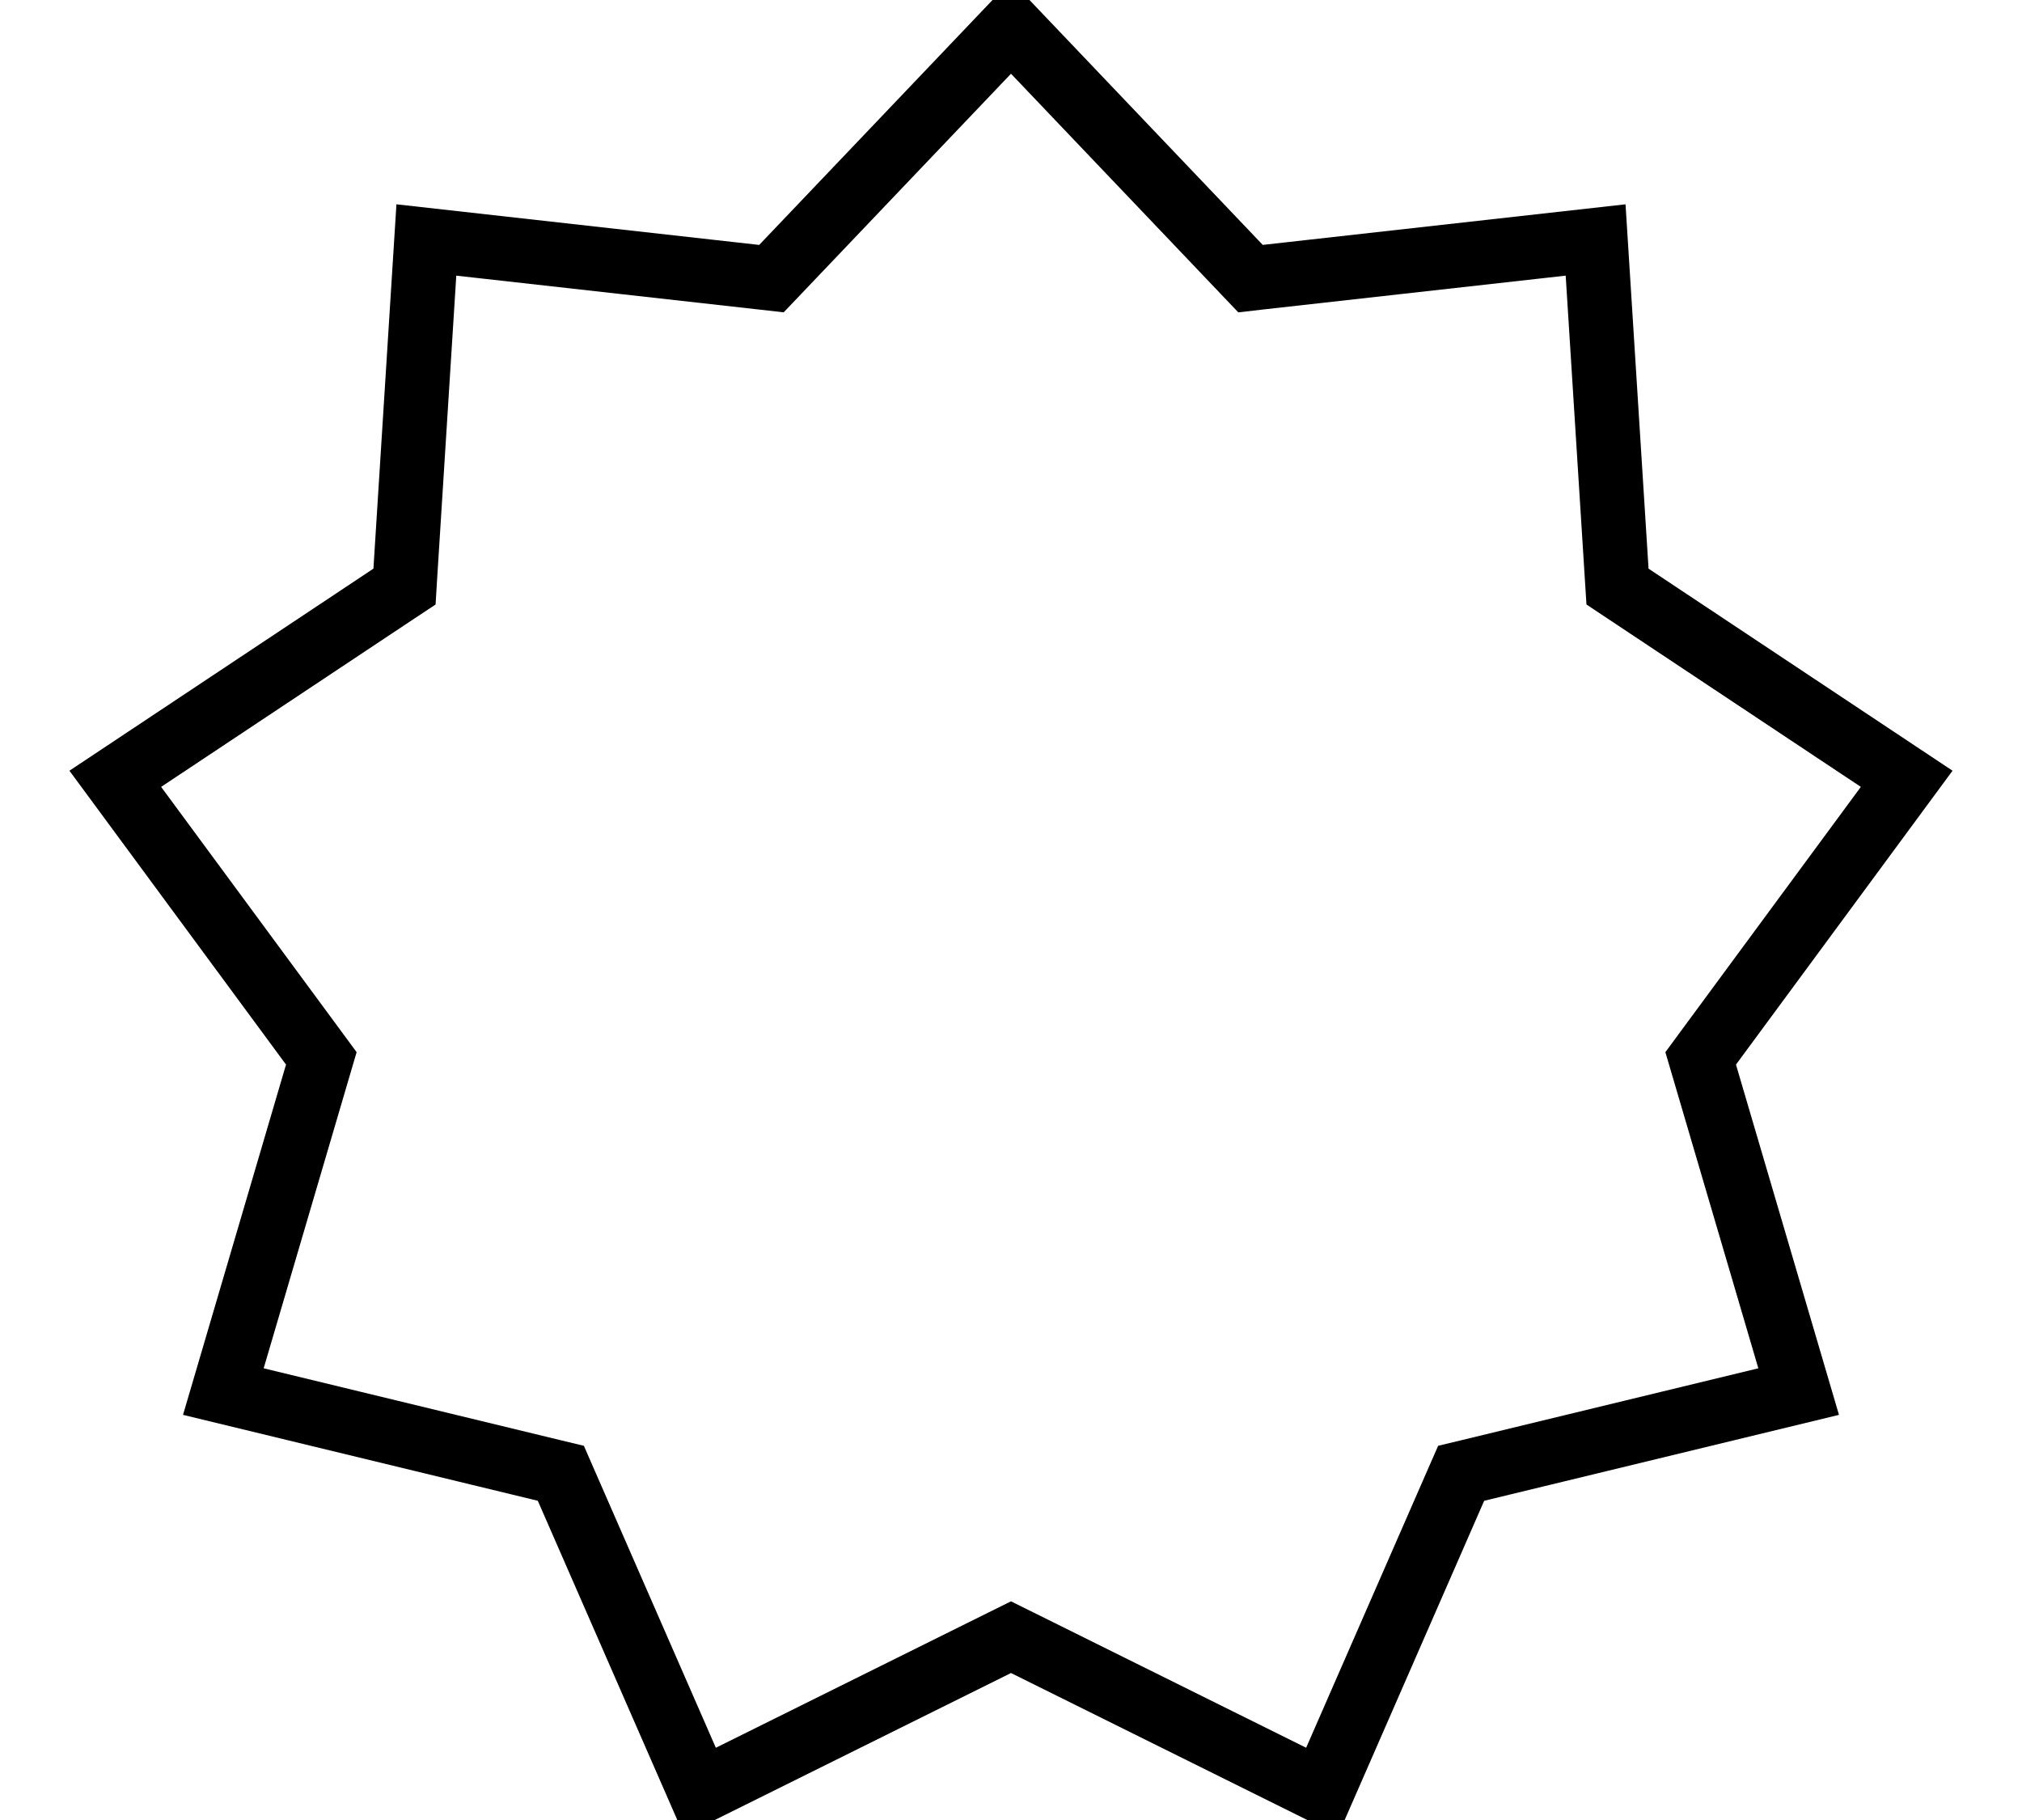 <svg width="60" height="54" viewBox="0 0 70 68" fill="none" xmlns="http://www.w3.org/2000/svg"><path d="M35 1.015l8.71 9.143.24.252.345-.04 12.55-1.404.796 12.603.022.347.289.192 10.517 6.99-7.492 10.166-.206.28.098.333 3.563 12.116-12.274 2.972-.337.081-.14.319-5.057 11.57-11.313-5.612-.311-.154-.311.154-11.313 5.613-5.058-11.572-.139-.318-.337-.081-12.274-2.972 3.563-12.116.098-.333-.206-.28L1.53 29.098l10.517-6.99.29-.192.021-.347.796-12.603 12.55 1.405.345.039.24-.252L35 1.015z" stroke="#000" stroke-width="2.4"/></svg>
